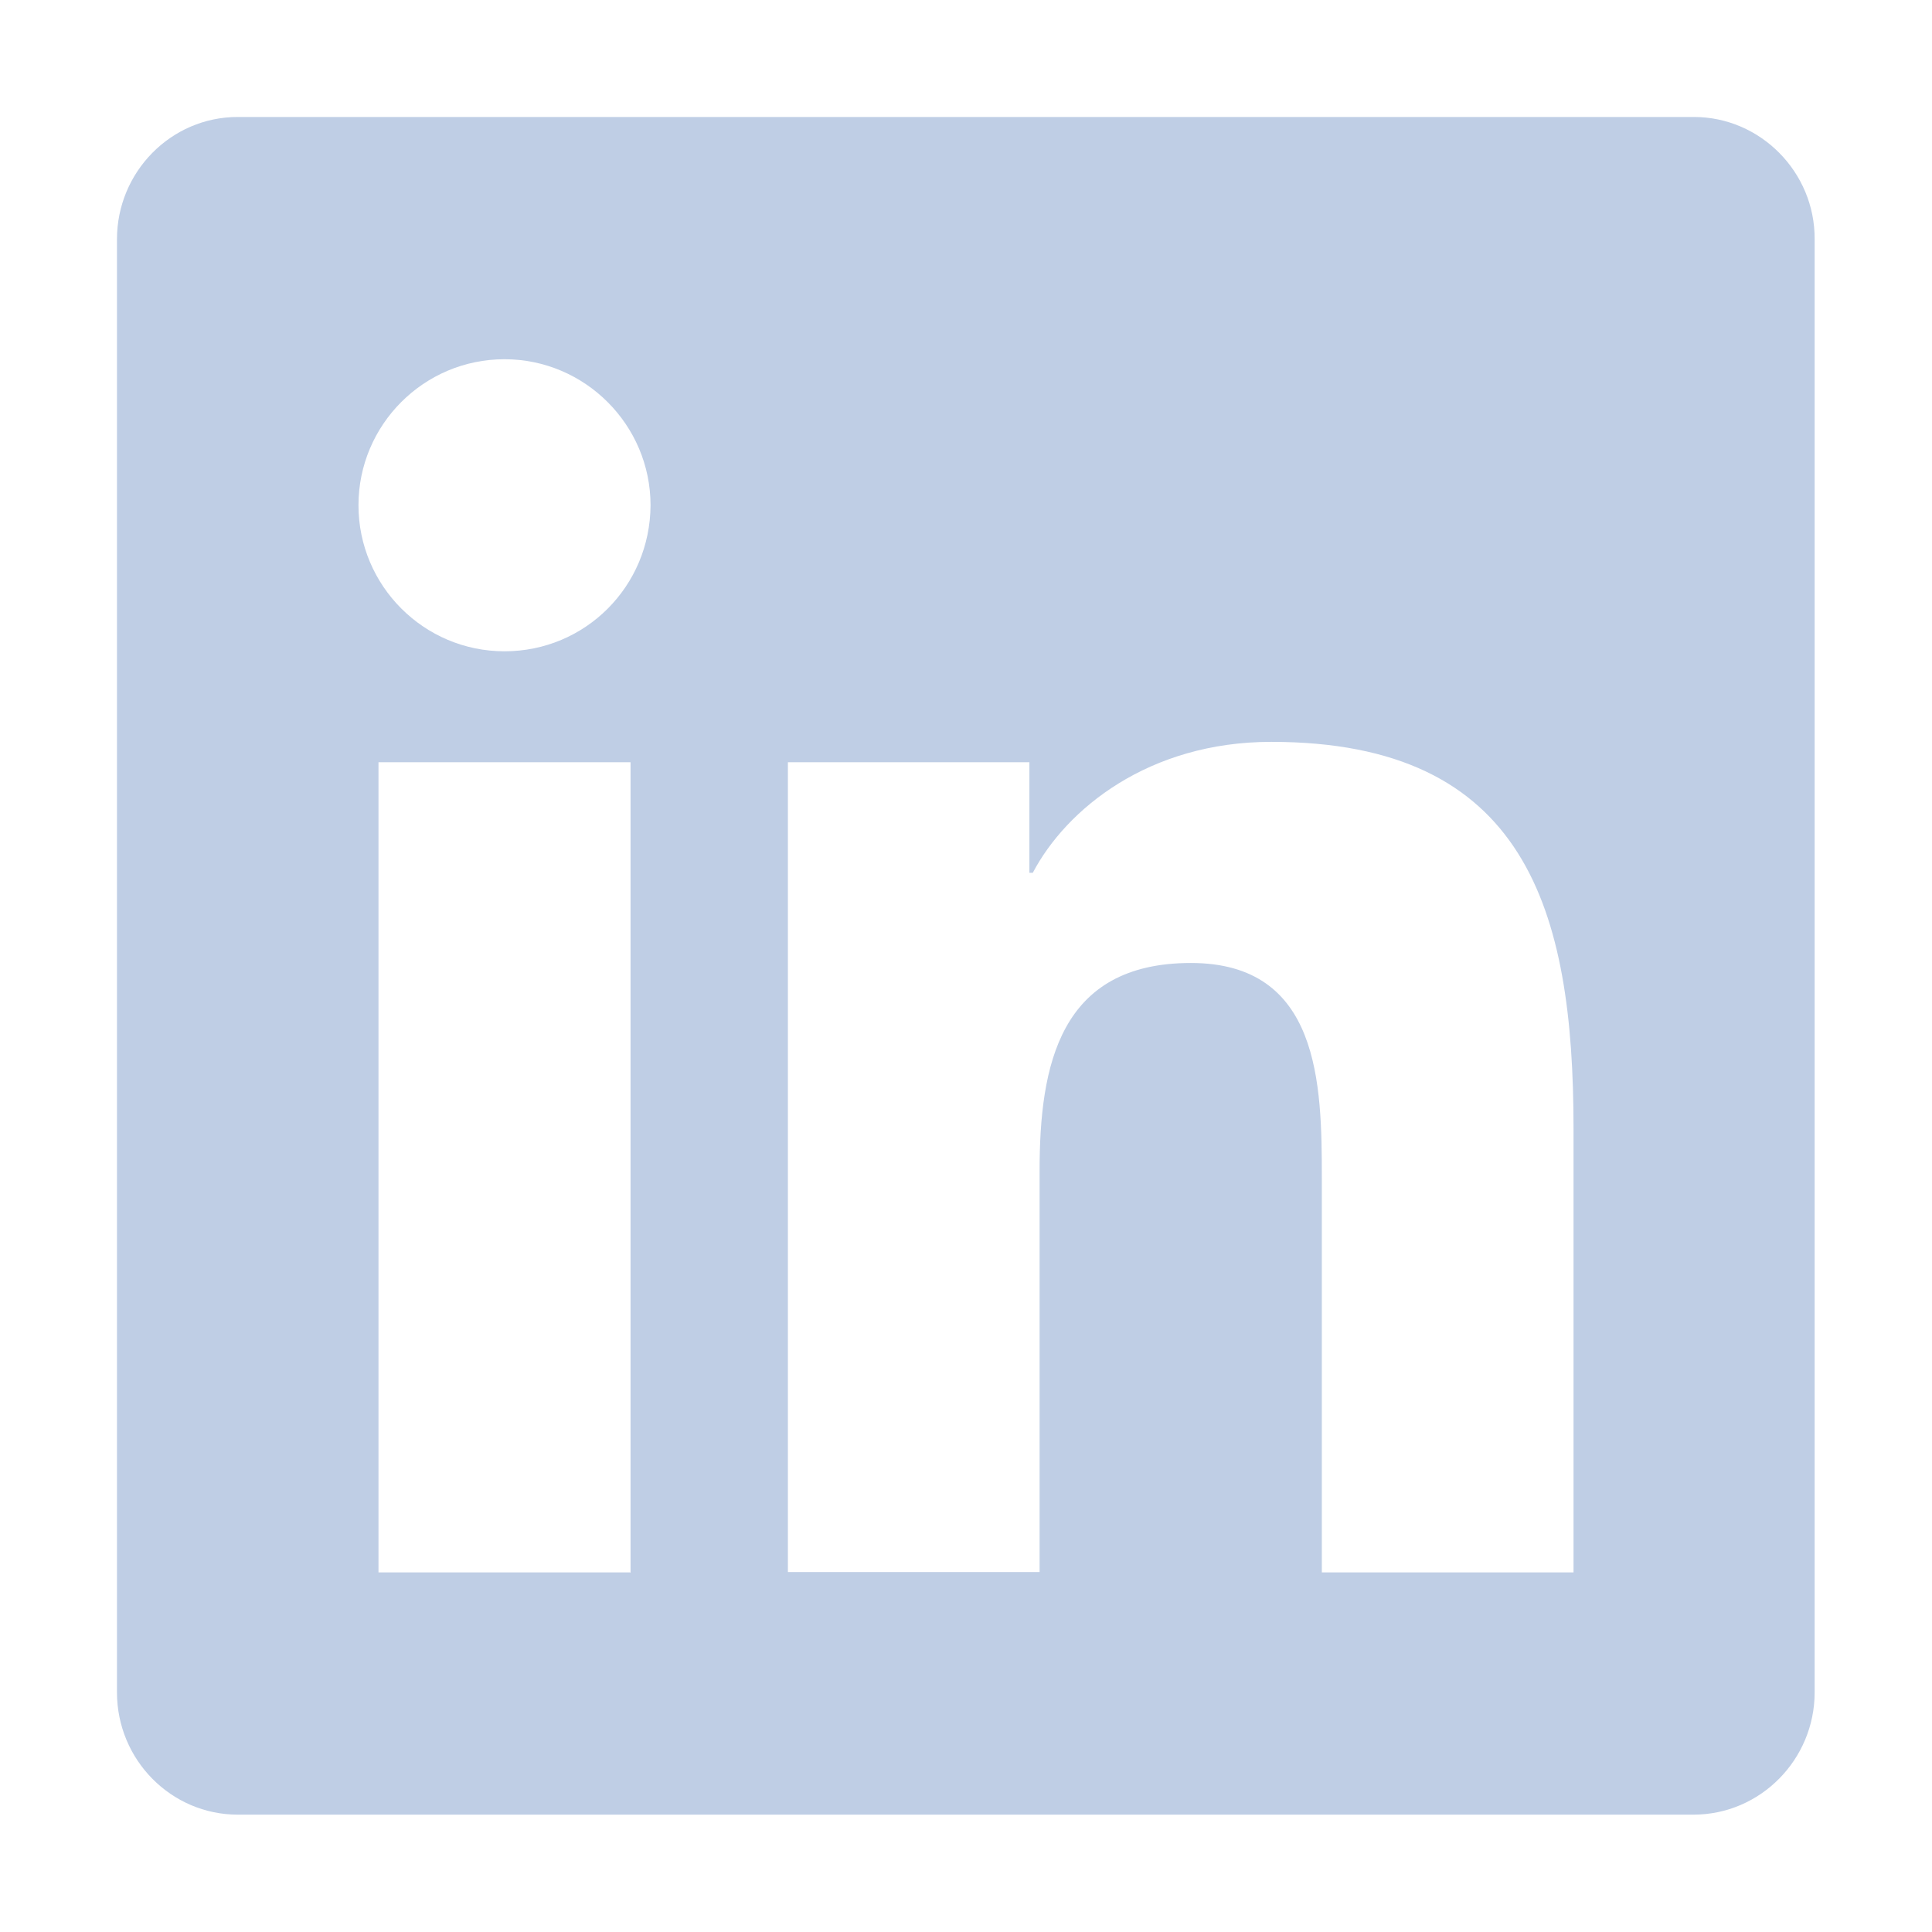<?xml version="1.0" encoding="utf-8"?>
<!-- Generator: Adobe Illustrator 22.1.0, SVG Export Plug-In . SVG Version: 6.00 Build 0)  -->
<svg version="1.1" id="Layer_1" xmlns="http://www.w3.org/2000/svg" xmlns:xlink="http://www.w3.org/1999/xlink" x="0px" y="0px"
	 viewBox="0 0 512 512" style="enable-background:new 0 0 512 512;" xml:space="preserve">
<g>
	<path fill='#bfcee5' d="M448.9,31H63c-17.7,0-32,14.6-32,32.4v385.1c0,17.9,14.4,32.4,32,32.4h385.8c17.7,0,32.1-14.6,32.1-32.4V63.4
		C481,45.6,466.5,31,448.9,31z M167,416.7h-66.7V202h66.8v214.8H167z M133.7,172.6c-21.4,0-38.7-17.4-38.7-38.7s17.3-38.7,38.7-38.7
		c21.3,0,38.7,17.4,38.7,38.7C172.3,155.4,155.1,172.6,133.7,172.6z M417,416.7h-66.7V312.2c0-24.9-0.5-57-34.7-57
		c-34.8,0-40.1,27.1-40.1,55.1v106.3h-66.7V202h64v29.3h0.9c8.9-16.9,30.7-34.7,63.2-34.7c67.5,0,80.1,44.5,80.1,102.4V416.7z"/>
</g>
</svg>

